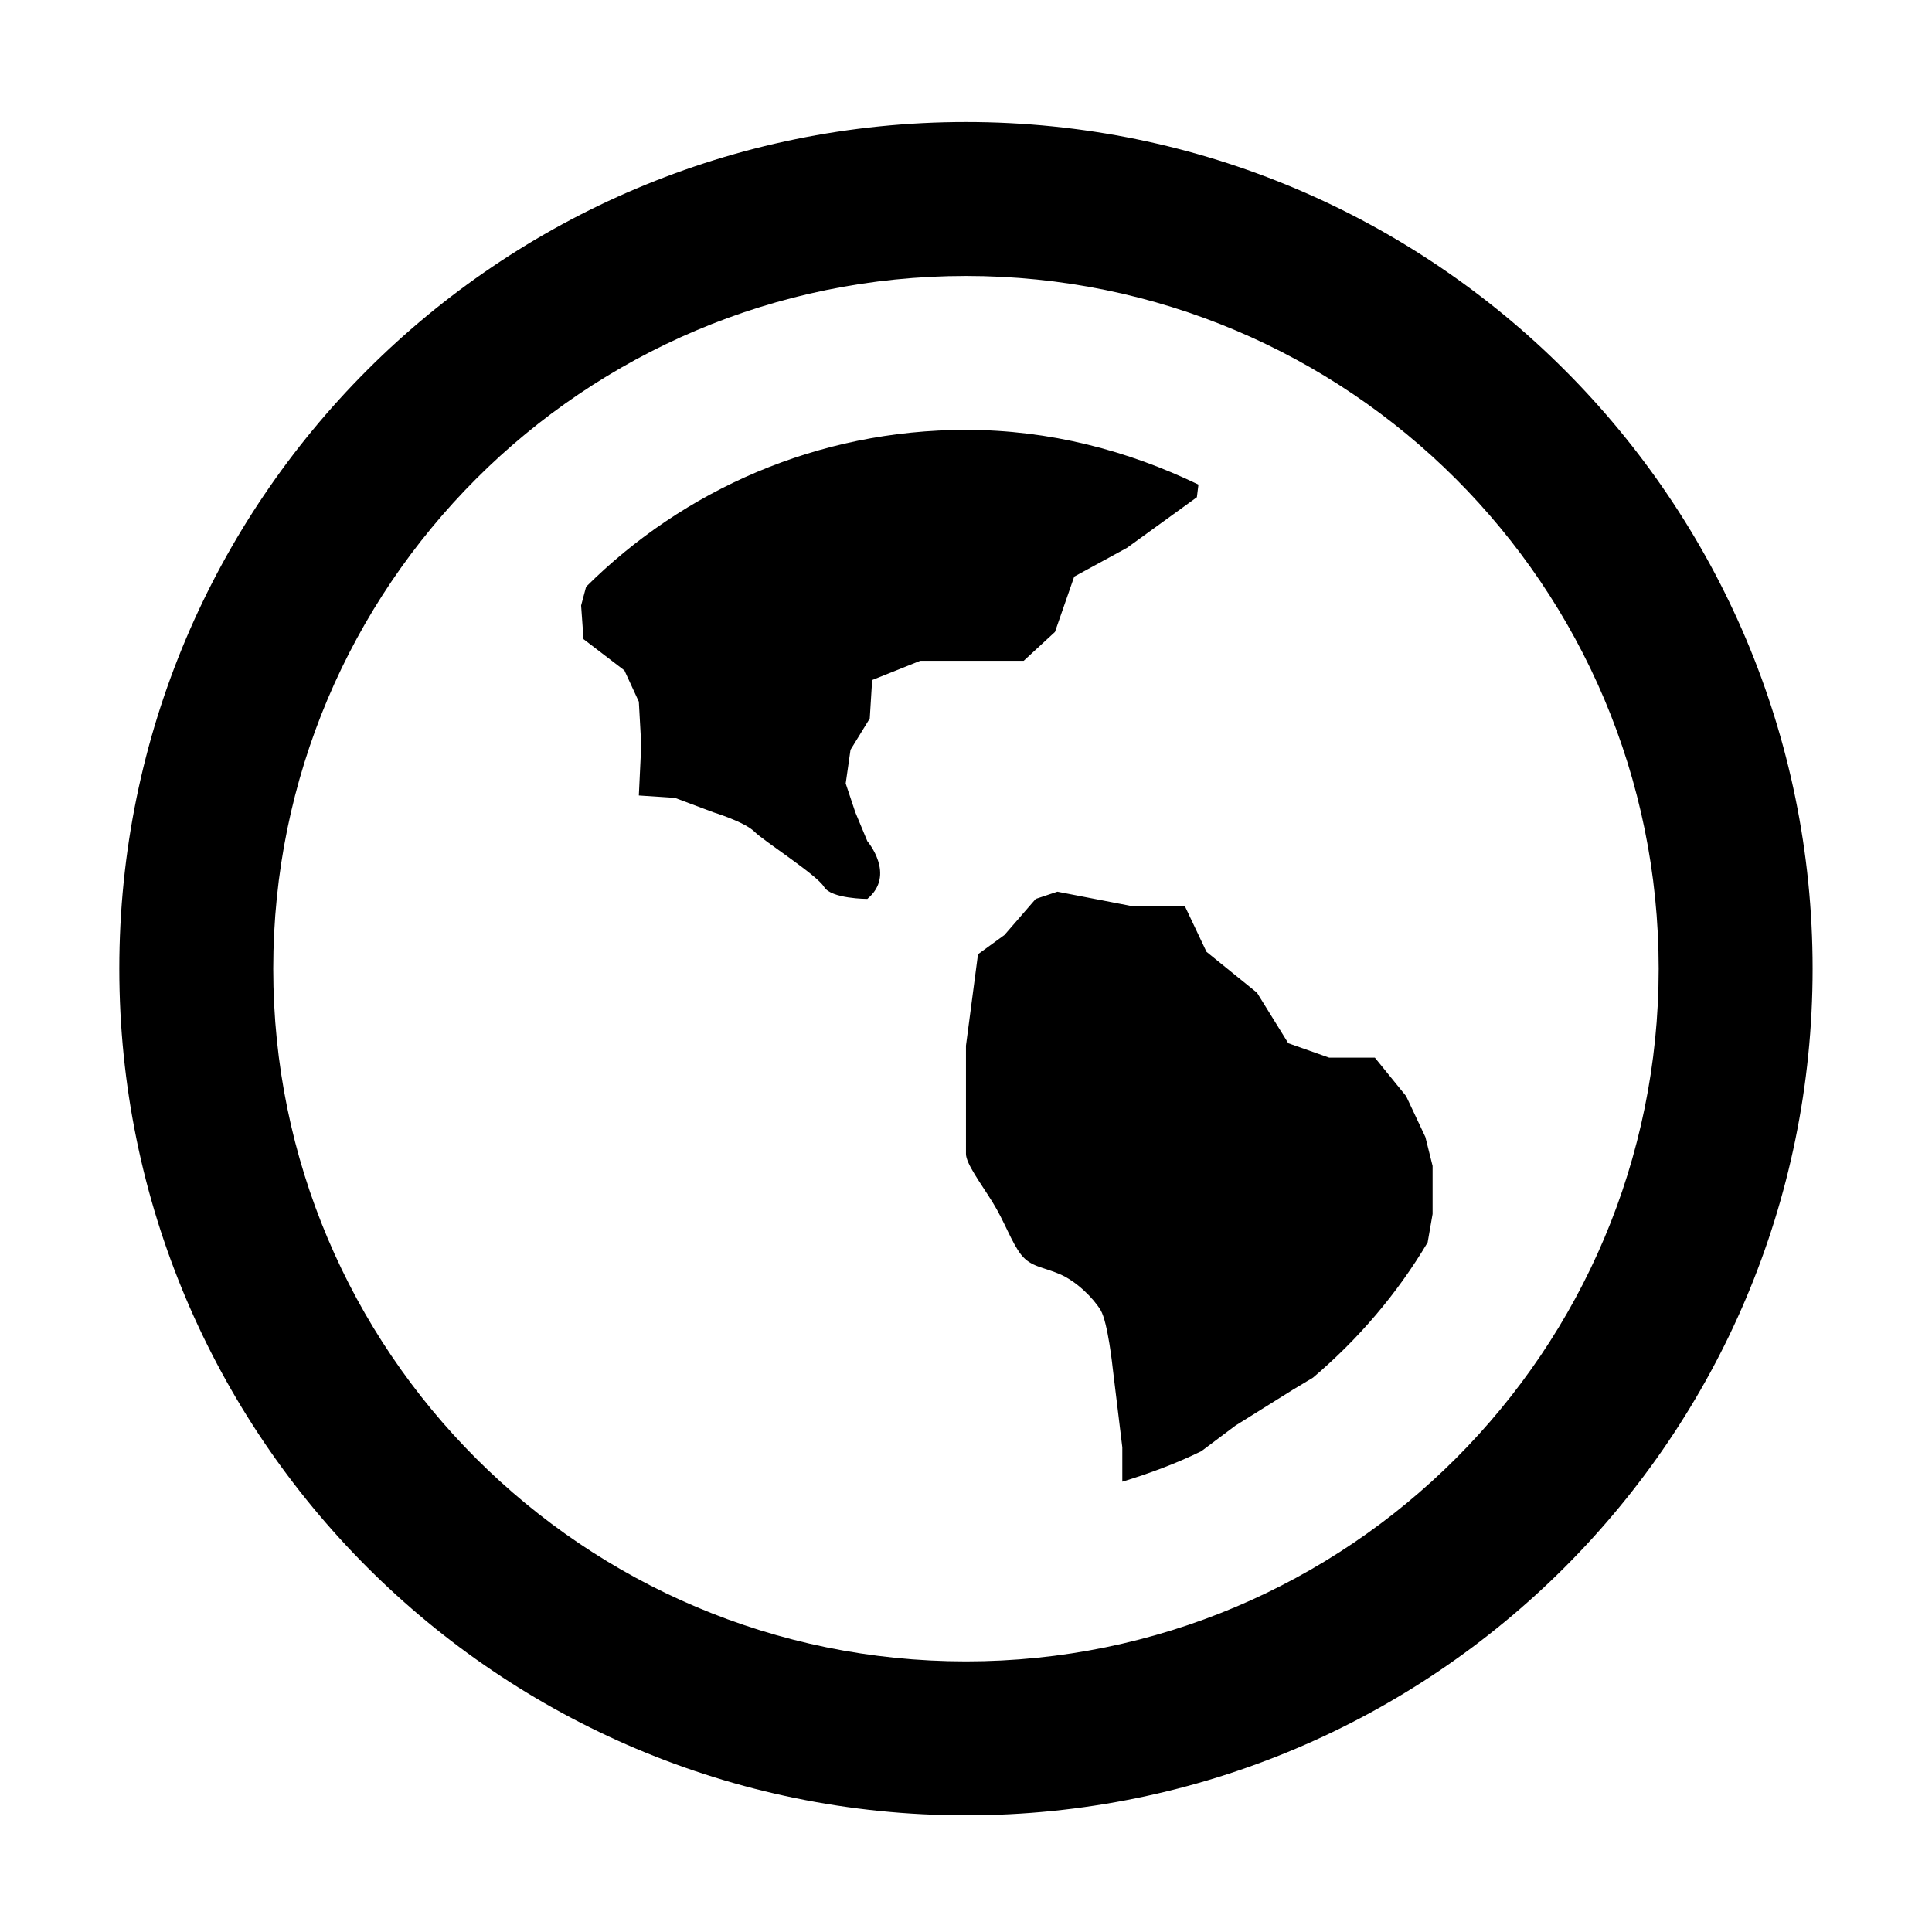 <?xml version="1.0" standalone="no"?><!DOCTYPE svg PUBLIC "-//W3C//DTD SVG 1.1//EN" "http://www.w3.org/Graphics/SVG/1.1/DTD/svg11.dtd"><svg t="1605101696848" class="icon" viewBox="0 0 1024 1024" version="1.1" xmlns="http://www.w3.org/2000/svg" p-id="14953" xmlns:xlink="http://www.w3.org/1999/xlink" width="200" height="200"><defs><style type="text/css"></style></defs><path d="M511.98 962.161c-247.835 0-448.747-200.912-448.747-448.747S264.146 64.668 511.98 64.668 960.727 265.58 960.727 513.414 759.815 962.161 511.98 962.161z m0-815.903c-202.776 0-367.156 164.38-367.156 367.156S309.204 880.57 511.98 880.57s367.156-164.38 367.156-367.156S714.757 146.258 511.98 146.258z m183.954 583.909l-10.574 6.348-30.596 19.121-18.031 13.524c-13.405 6.56-27.402 11.745-41.884 16.163v-18.211l-5.103-42.072s-2.546-24.22-6.372-30.596c-3.827-6.372-12.749-15.298-21.674-19.125-8.922-3.823-15.294-3.823-20.393-10.199-5.099-6.372-8.926-17.844-15.302-28.043-6.372-10.199-14.021-20.398-14.021-25.501V554.21l6.376-48.444 14.021-10.199 16.571-19.121 11.476-3.827 39.522 7.649h28.047l11.472 24.22 26.77 21.674 16.575 26.77 21.674 7.649h24.22l16.575 20.398 10.199 21.674 3.823 15.298v25.497l-2.619 15.066c-16.212 27.264-36.712 51.231-60.752 71.653z m-98.541-439.853l-28.043 15.302-10.199 29.319-16.575 15.298H487.76l-25.501 10.199-1.273 20.398-10.199 16.575-2.55 17.848 5.099 15.294 6.376 15.302s15.294 17.844 0 30.596c0 0-19.125 0-22.947-6.376-3.827-6.376-31.873-24.22-36.973-29.324-5.099-5.095-21.67-10.199-21.67-10.199l-20.402-7.649-19.121-1.273 1.277-26.77-1.277-22.951-7.649-16.571-21.67-16.575-1.277-17.848 2.644-9.909c51.634-51.361 122.753-83.153 201.332-83.153 44.332 0 85.784 10.962 123.222 28.993l-0.836 6.703-36.972 26.771z" p-id="14954"></path></svg>
